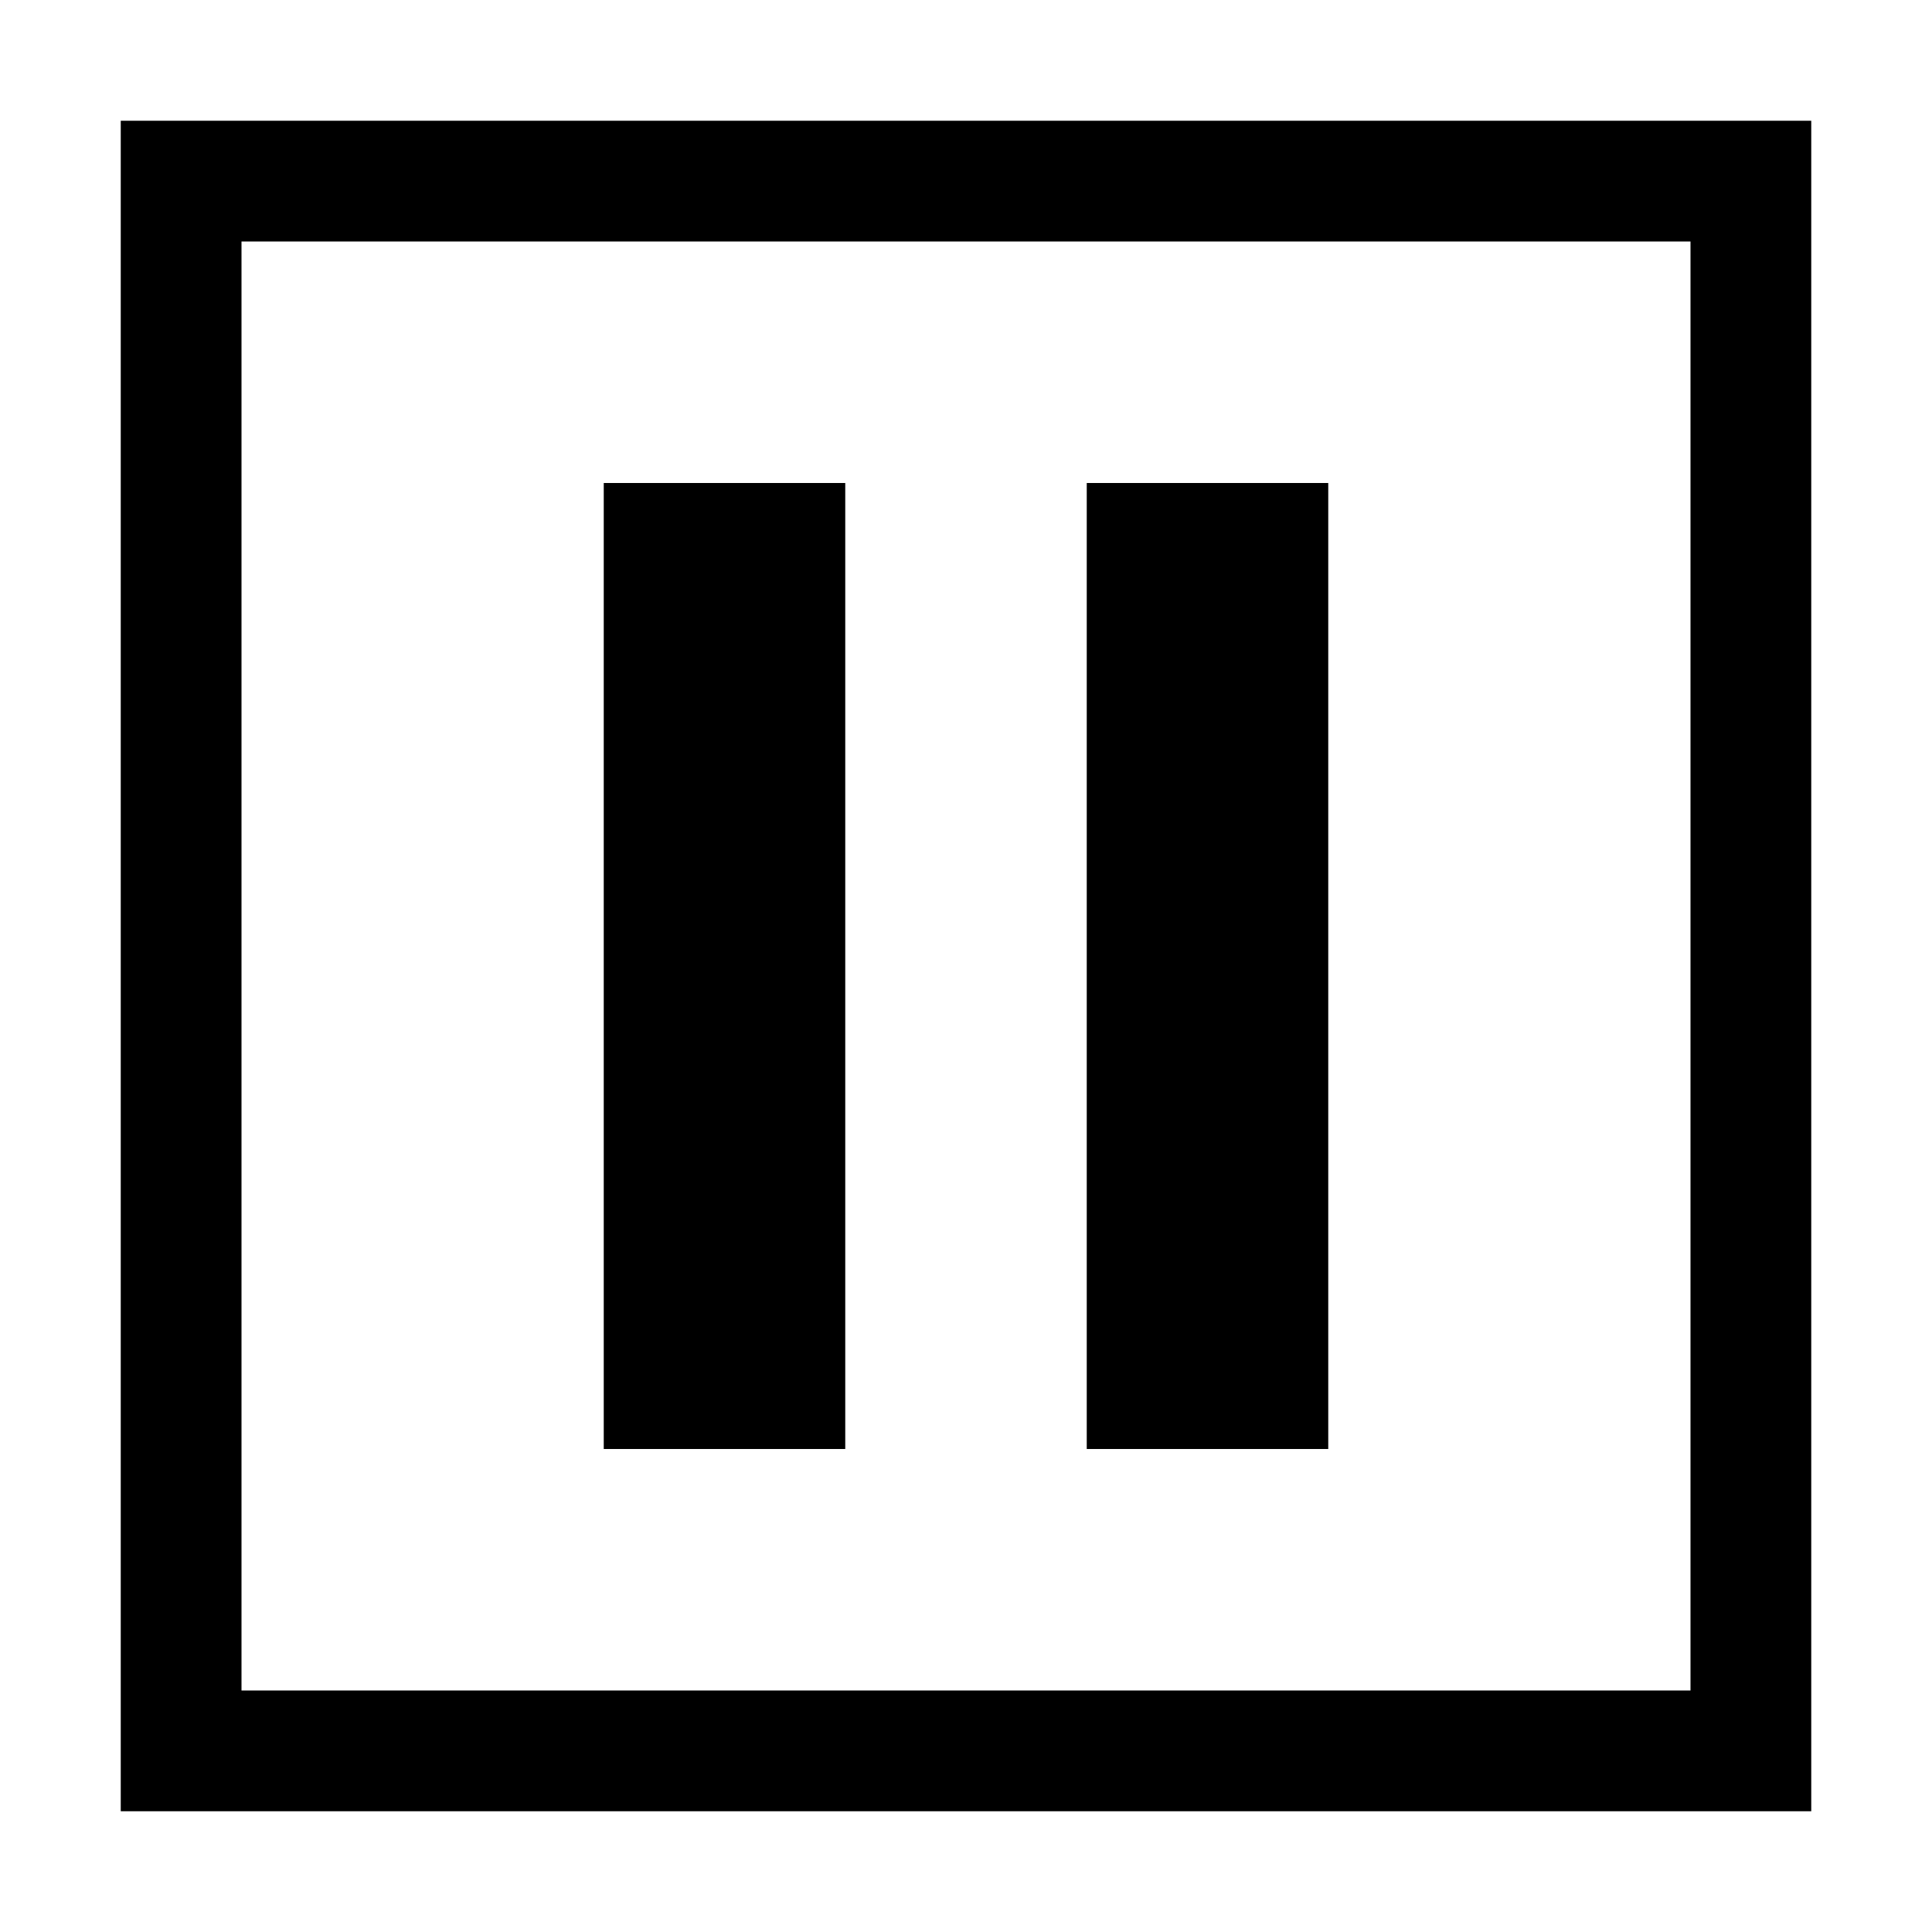 <?xml version="1.0" encoding="utf-8"?>
<svg version="1.2" baseProfile="tiny" id="media-playback-pause"
	 xmlns="http://www.w3.org/2000/svg" xmlns:xlink="http://www.w3.org/1999/xlink" x="0px" y="0px" viewBox="0 0 16 16"
	 overflow="scroll" xml:space="preserve">
<path fill="{color}" d="M15,15H1V1h14 M14,2H2v12h12 M7,12H5V4h2V12z M11,4H9v8h2V4z"/>
</svg>
